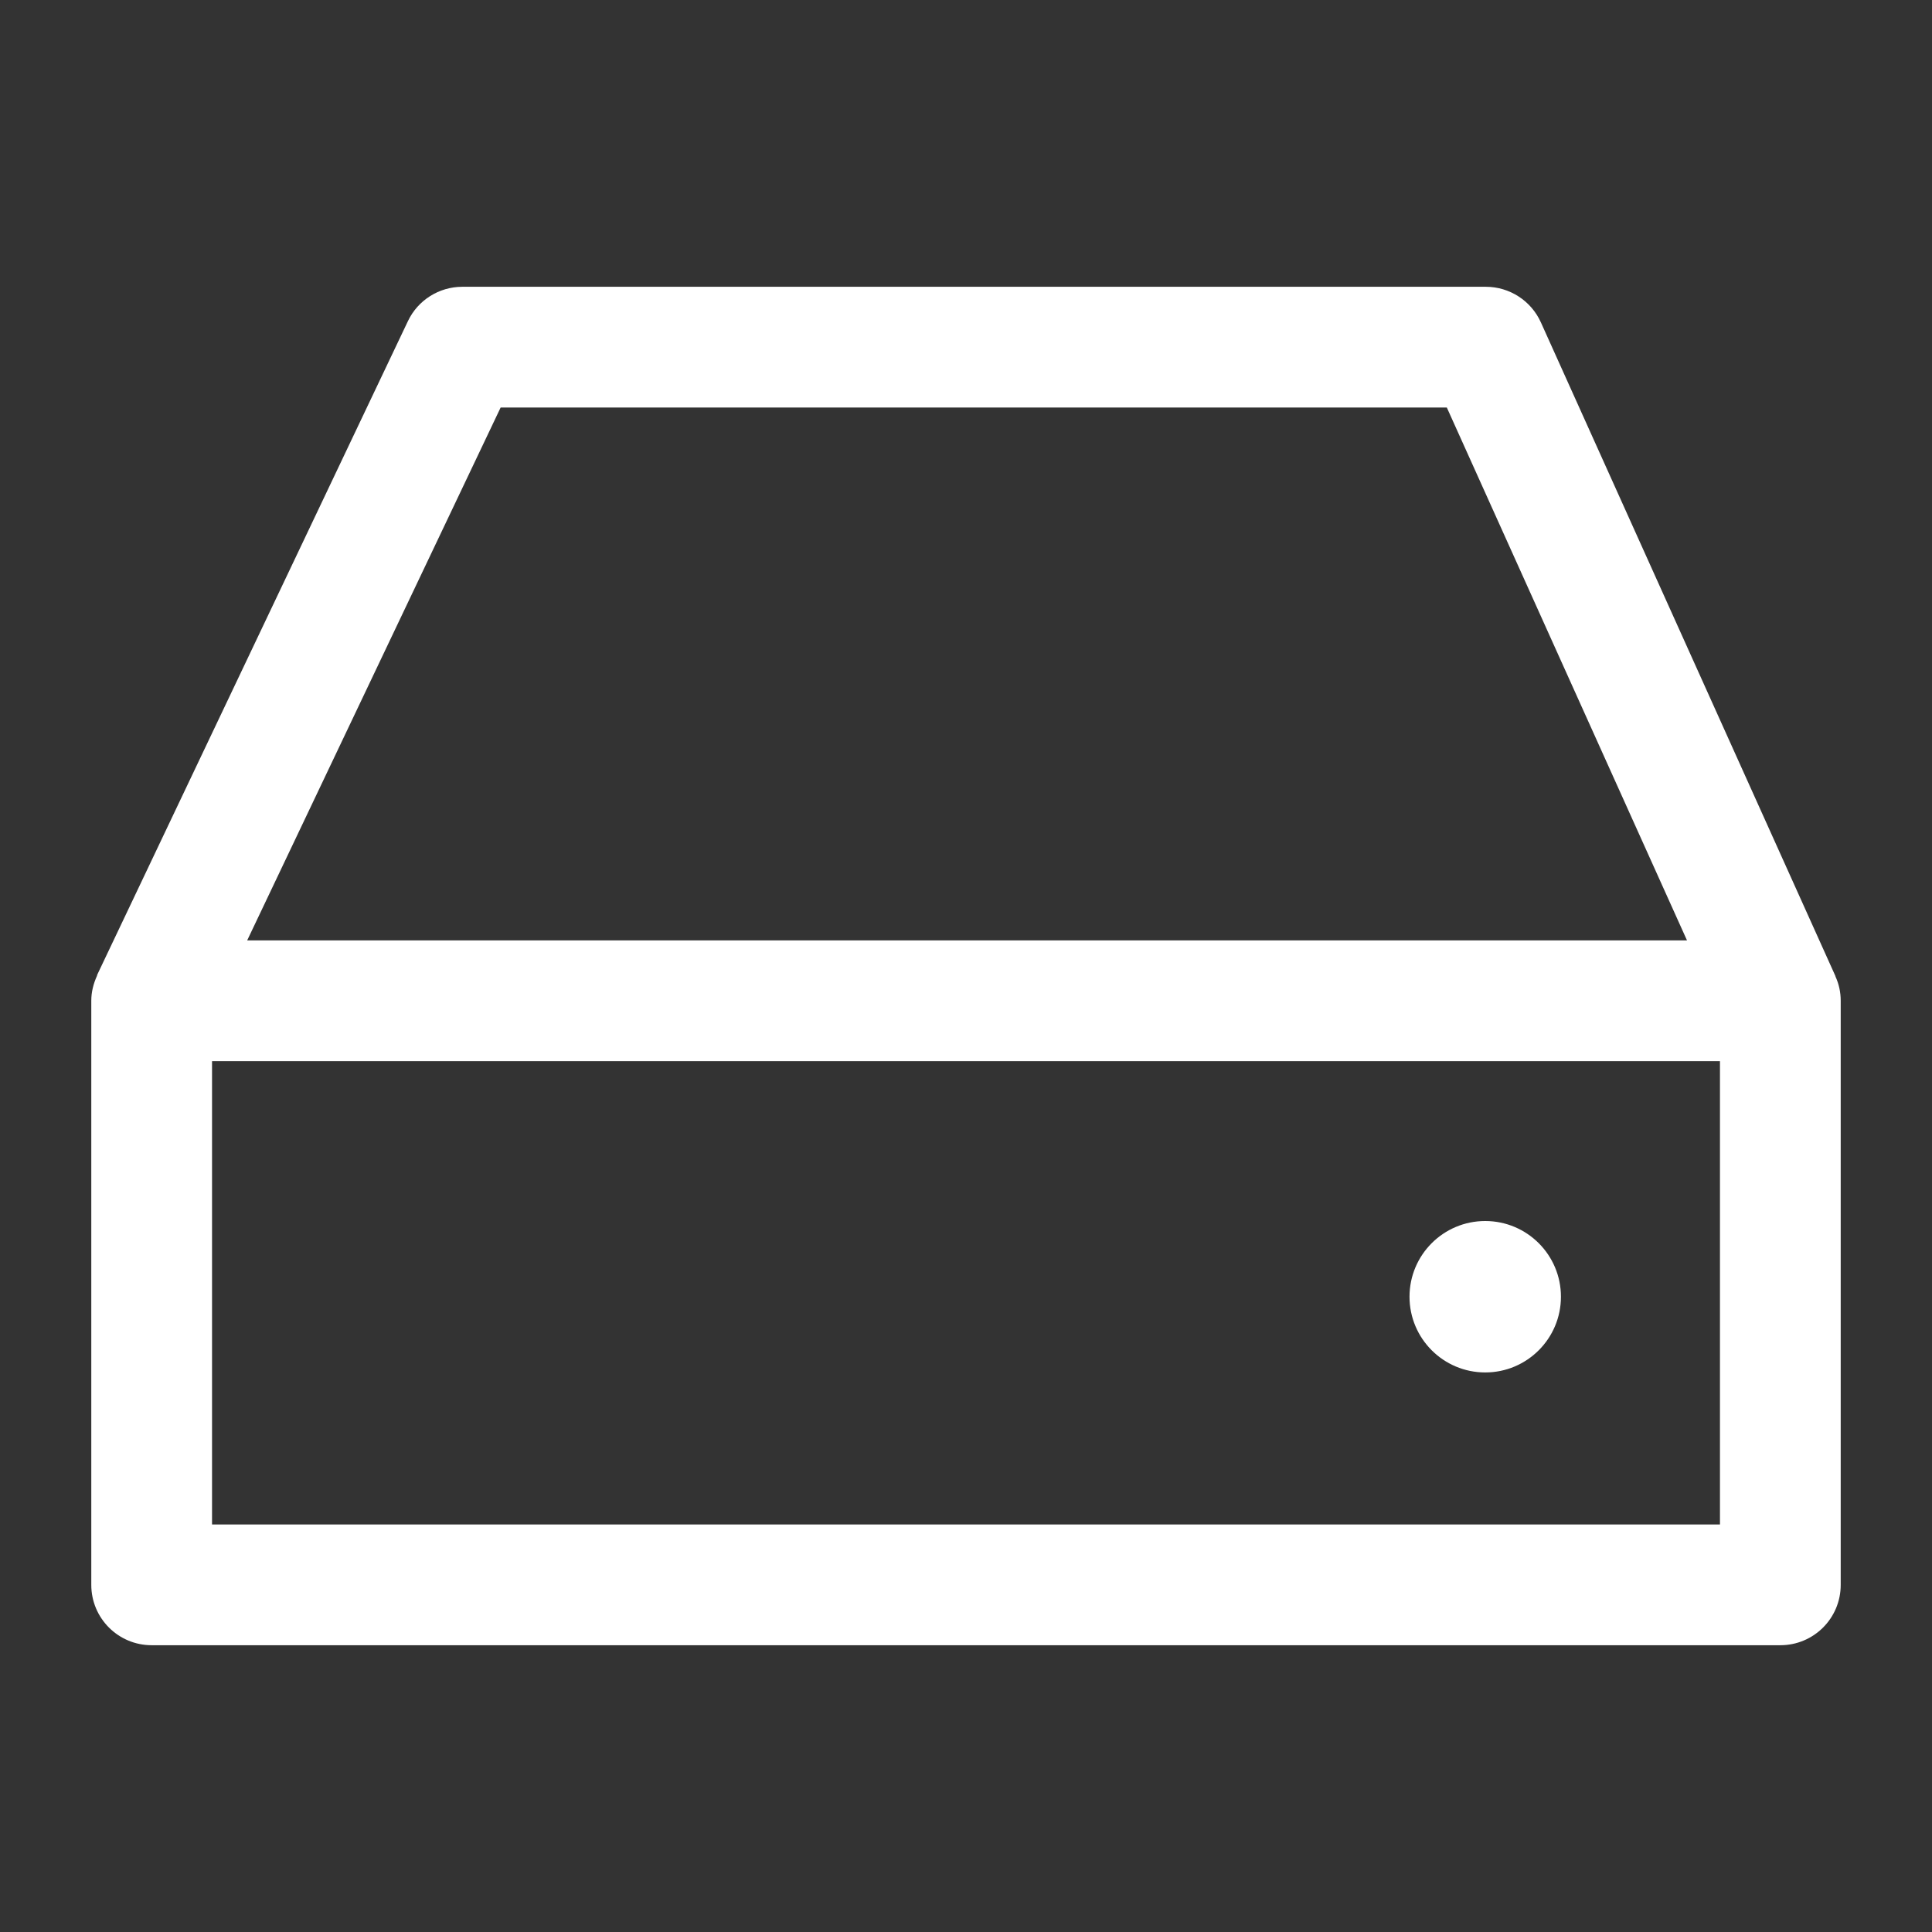 <?xml version="1.0" encoding="iso-8859-1"?>
<!-- Generator: Adobe Illustrator 15.1.0, SVG Export Plug-In . SVG Version: 6.00 Build 0)  -->
<!DOCTYPE svg PUBLIC "-//W3C//DTD SVG 1.1//EN" "http://www.w3.org/Graphics/SVG/1.1/DTD/svg11.dtd">
<svg version="1.1" id="Layer_1" xmlns="http://www.w3.org/2000/svg" xmlns:xlink="http://www.w3.org/1999/xlink" x="0px" y="0px"
	 width="16px" height="16px" viewBox="0 0 16 16" style="enable-background:new 0 0 16 16;" xml:space="preserve">
<rect x="0" y="0" width="16" height="16" fill="#333333" stroke="none"/>
<g>
	<circle style="fill:#FFFFFF;" cx="12.3" cy="10.739" r="0.627"/>
	<path style="fill:#FFFFFF;" d="M15.201,8.088c-0.001-0.002,0-0.004-0.001-0.005L12.761,2.67c-0.081-0.18-0.26-0.295-0.456-0.295
		H3.829c-0.193,0-0.369,0.111-0.451,0.285L0.805,8.073c-0.001,0.003,0,0.006-0.002,0.009C0.774,8.146,0.756,8.214,0.756,8.288v4.837
		c0,0.277,0.224,0.5,0.5,0.5h13.488c0.276,0,0.5-0.223,0.5-0.5V8.288C15.244,8.217,15.229,8.149,15.201,8.088z M4.146,3.375h7.836
		l1.989,4.413H2.047L4.146,3.375z M1.756,12.625V8.788h12.488v3.837H1.756z"/>
</g>
</svg>
